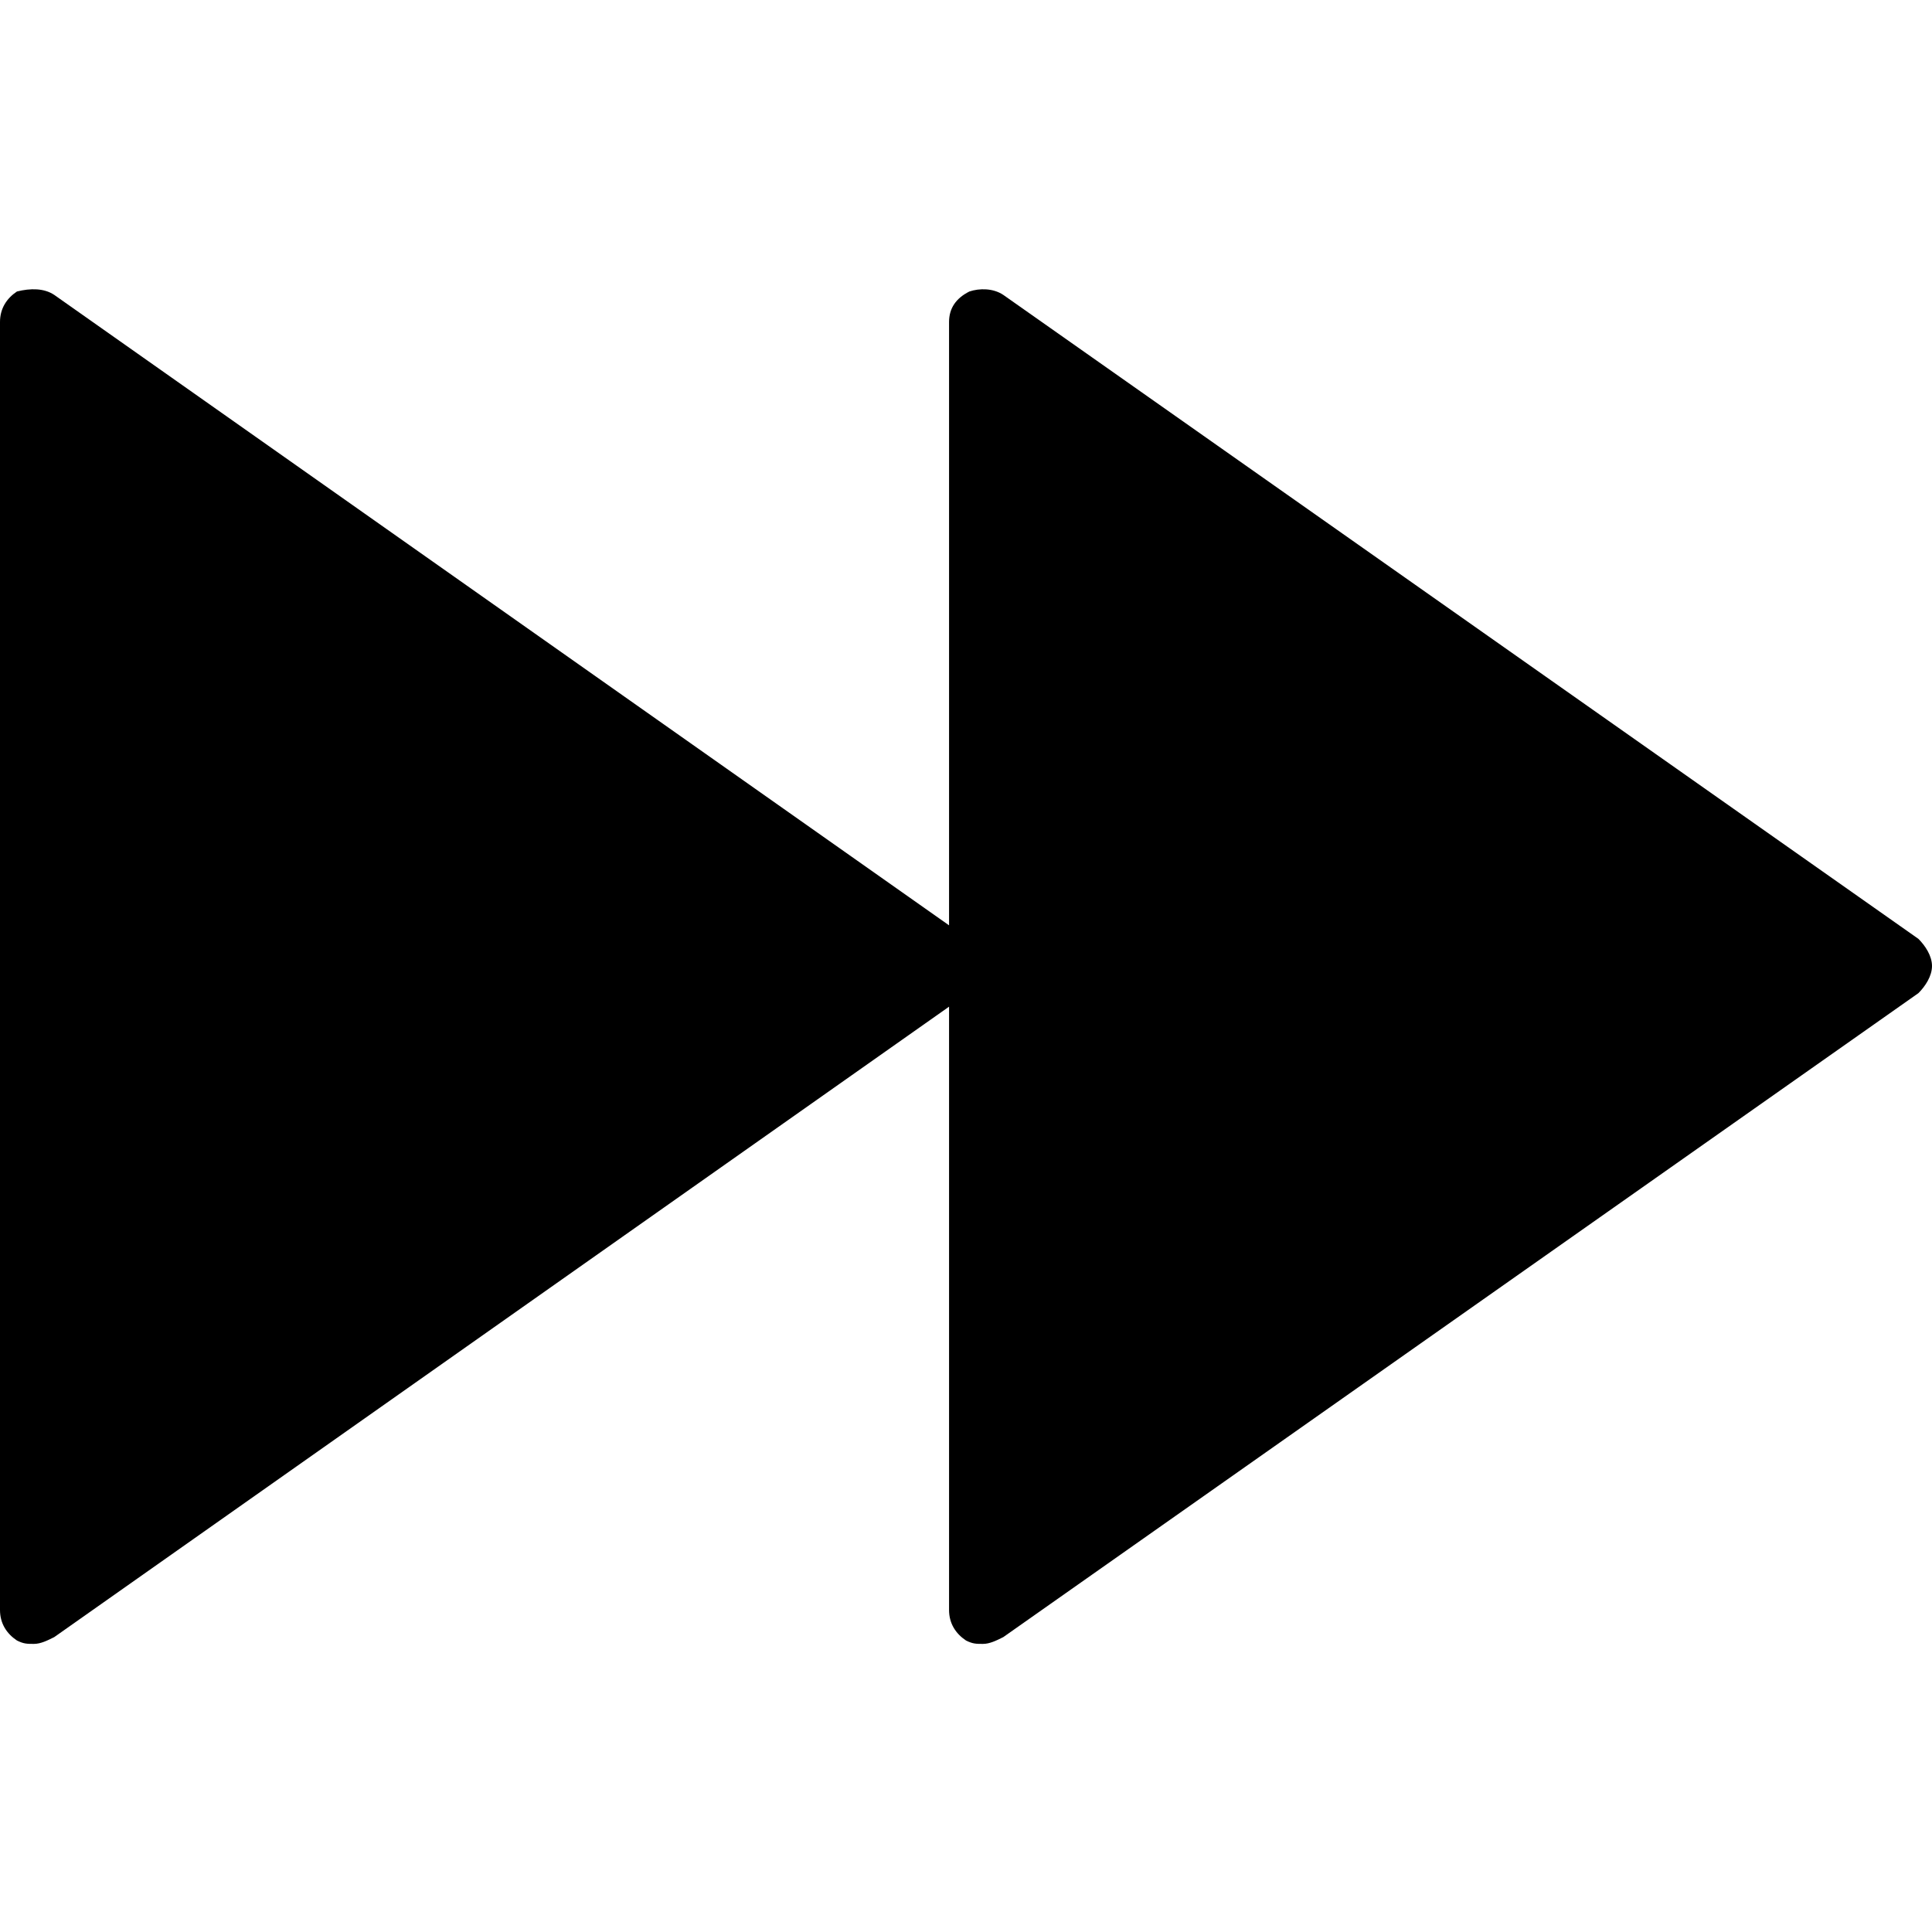 <svg xmlns="http://www.w3.org/2000/svg" viewBox="0 0 57 57" width="512" height="512">
  <path d="M56.6 27.7l-27-19c-0.3-0.2-0.7-0.2-1-0.1C28.2 8.8 28 9.1 28 9.5v17.8L1.6 8.7C1.3 8.5 0.9 8.5 0.5 8.6 0.2 8.8 0 9.1 0 9.5v38c0 0.4 0.2 0.7 0.5 0.9C0.7 48.5 0.8 48.5 1 48.5c0.2 0 0.4-0.1 0.6-0.2L28 29.7V47.5c0 0.4 0.2 0.7 0.5 0.9C28.7 48.5 28.8 48.5 29 48.5c0.2 0 0.4-0.1 0.6-0.2l27-19C56.8 29.1 57 28.8 57 28.5S56.8 27.9 56.6 27.7z"/>
</svg>
